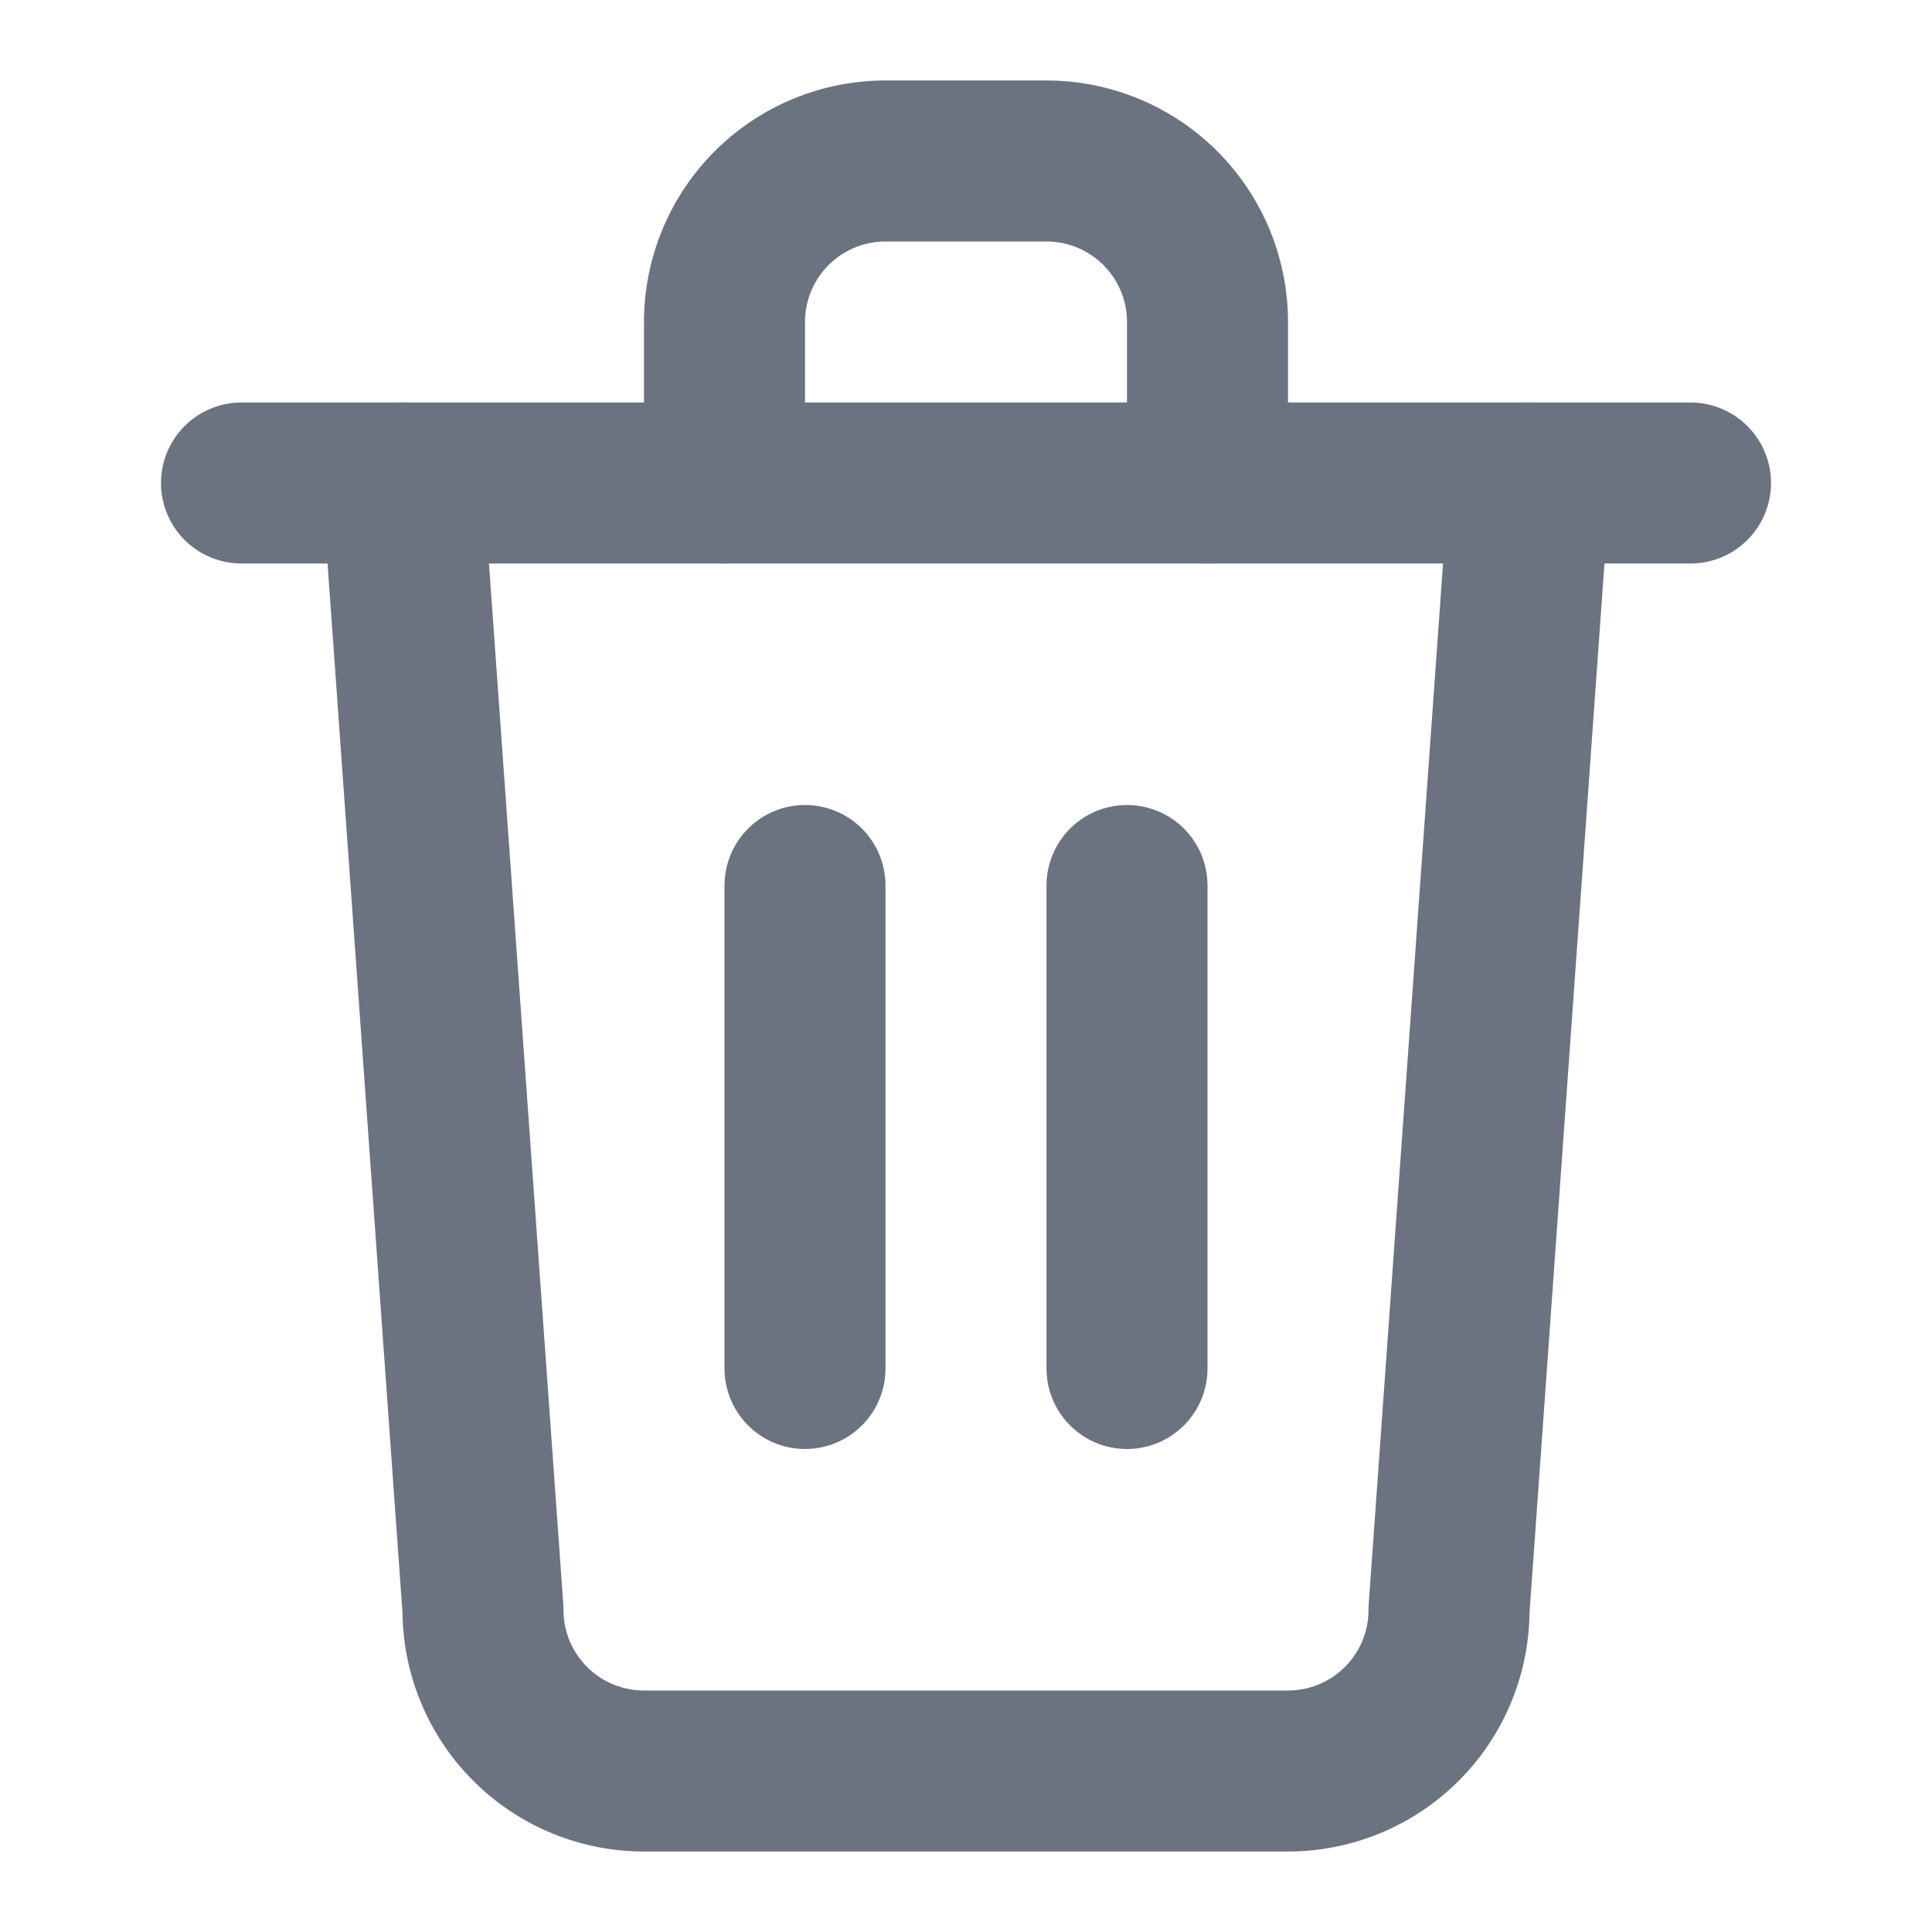 <svg xmlns="http://www.w3.org/2000/svg" viewBox="0 0 24 24" width="16" height="16" fill="none" stroke="#6b7280" stroke-width="2" stroke-linecap="round" stroke-linejoin="round" aria-hidden="true">
  <polyline points="3 6 5 6 21 6"></polyline>
  <path d="M19 6l-1 14a2 2 0 0 1-2 2H8a2 2 0 0 1-2-2L5 6"></path>
  <path d="M10 11v6"></path>
  <path d="M14 11v6"></path>
  <path d="M9 6V4a2 2 0 0 1 2-2h2a2 2 0 0 1 2 2v2"></path>
</svg>

